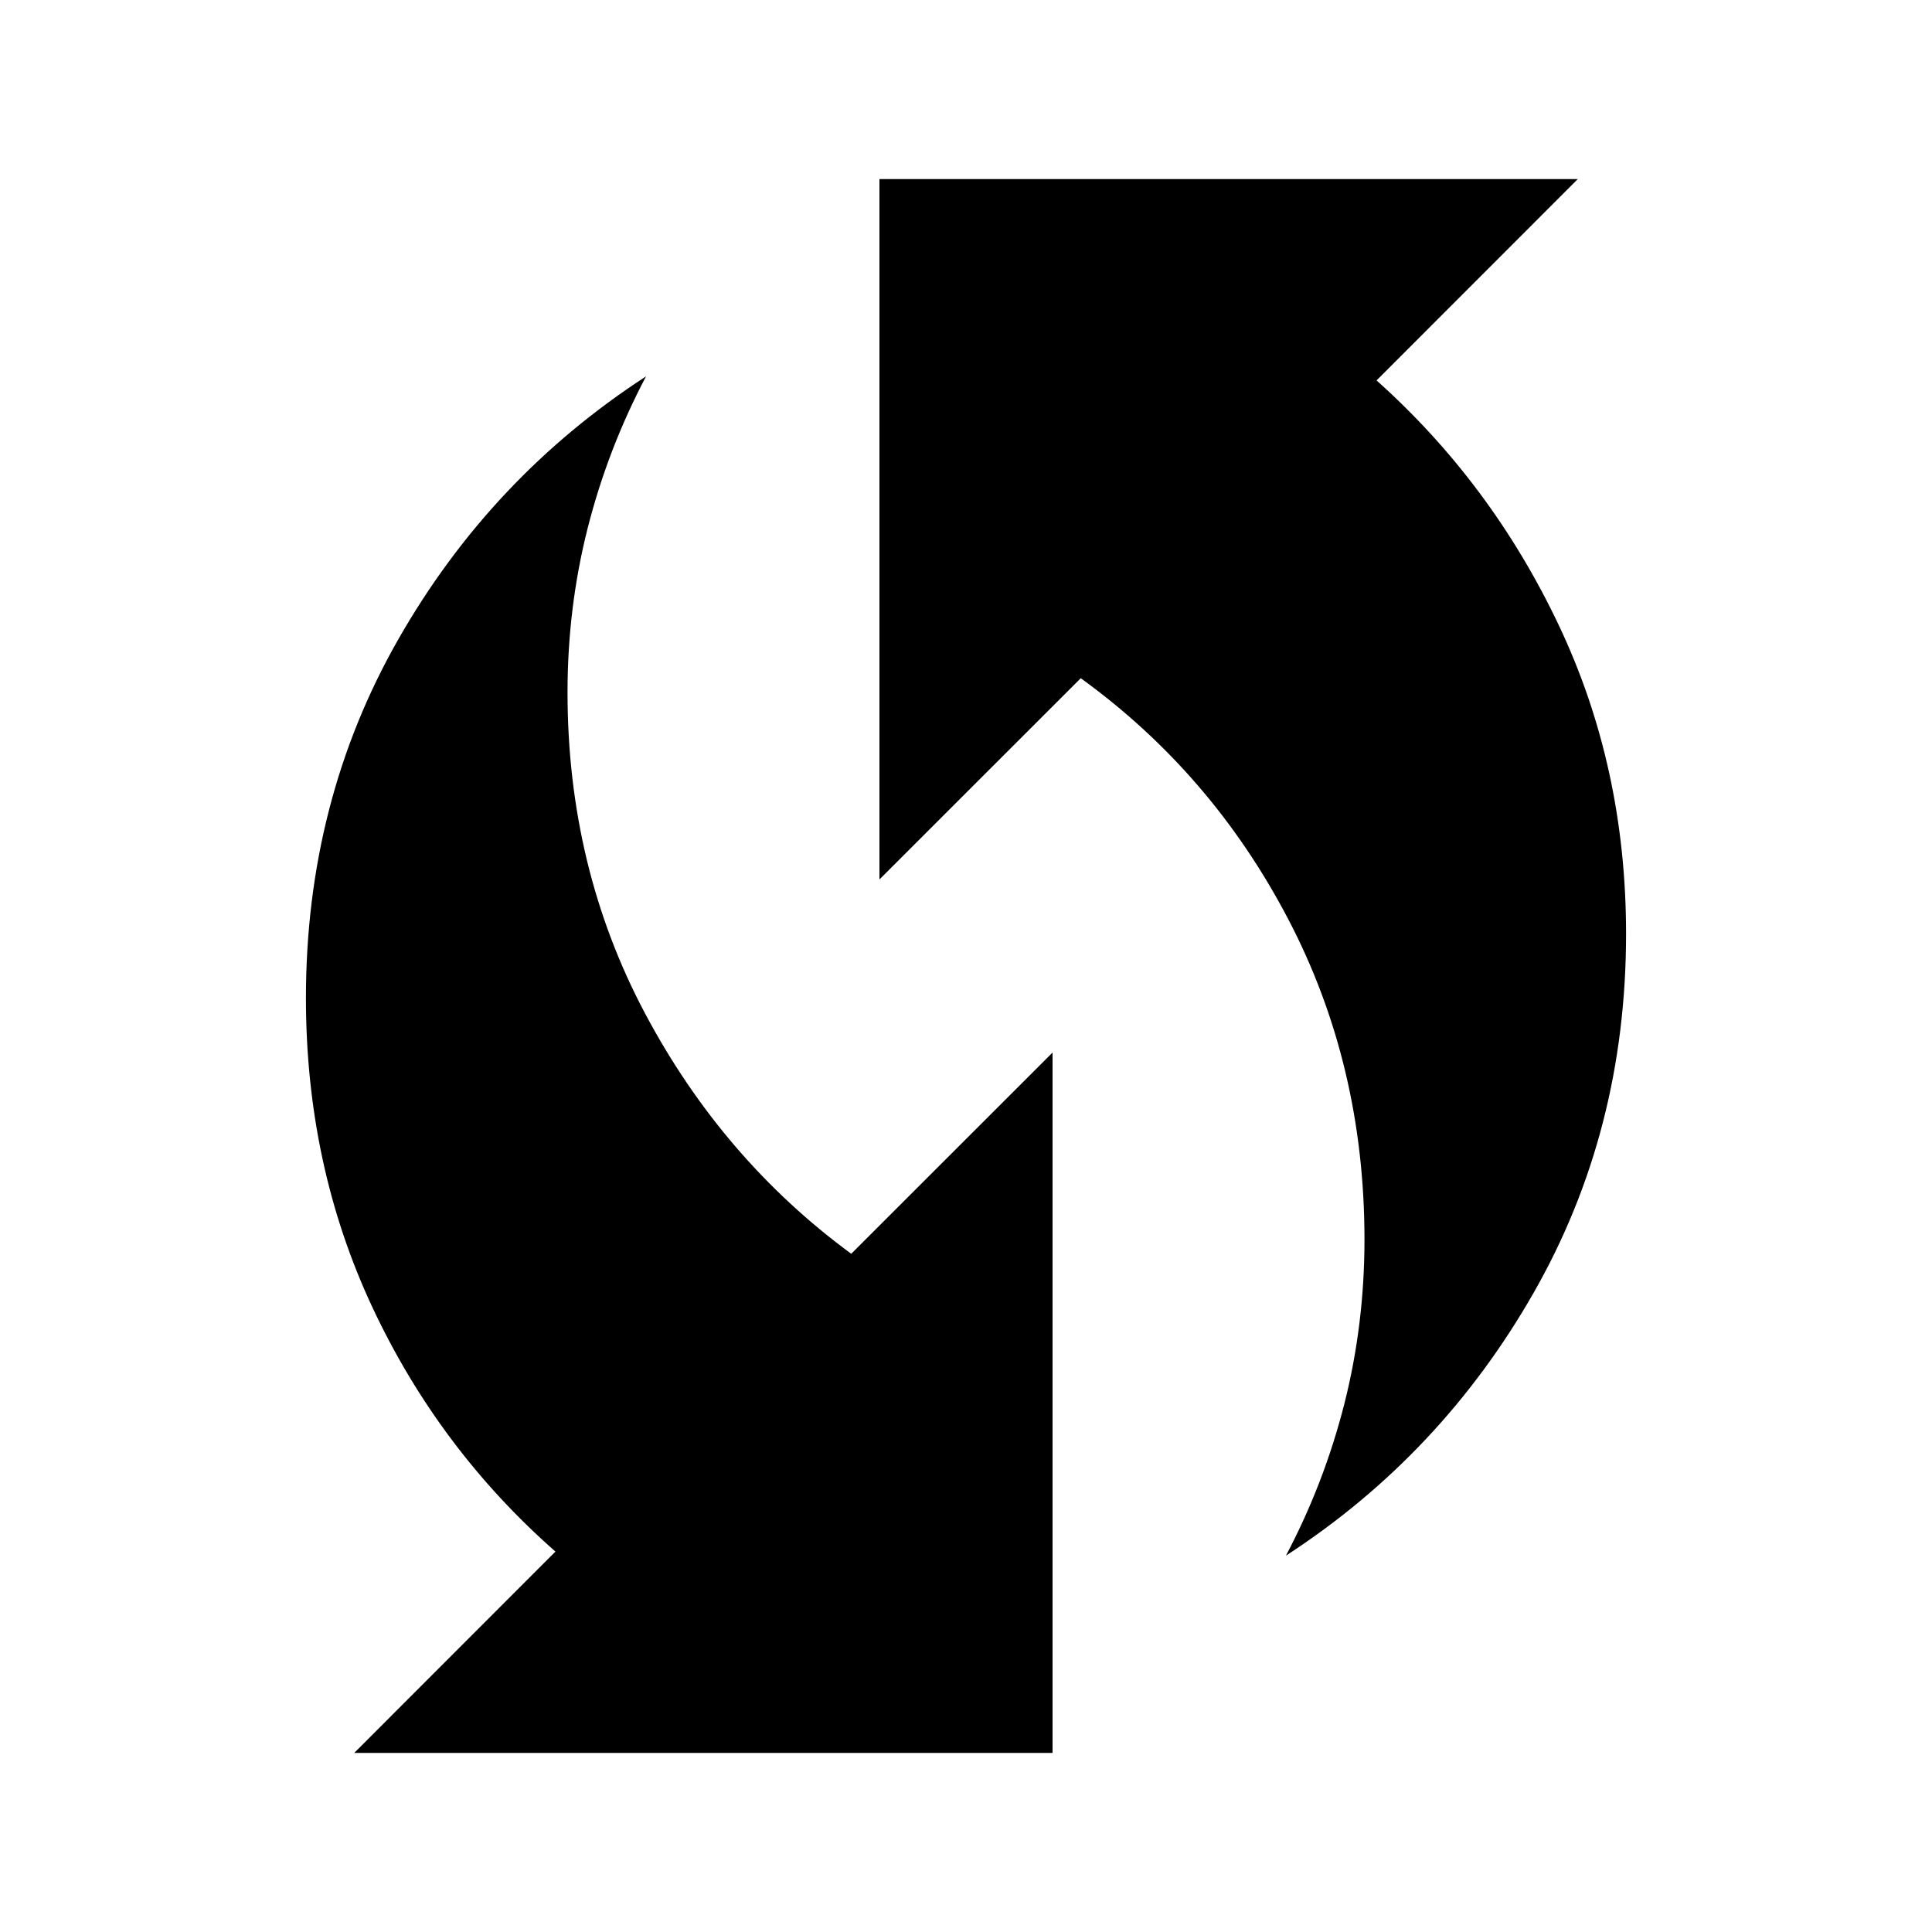 <svg xmlns="http://www.w3.org/2000/svg" height="20" width="20"><path d="M13.312 16.104Q13.708 15.354 13.917 14.531Q14.125 13.708 14.125 12.833Q14.125 11.021 13.333 9.51Q12.542 8 11.188 7.021L9.104 9.104V1.854H16.333L14.25 3.938Q15.438 5 16.135 6.469Q16.833 7.938 16.833 9.667Q16.833 11.708 15.875 13.385Q14.917 15.062 13.312 16.104ZM3.667 18.146 5.75 16.062Q4.542 15 3.854 13.531Q3.167 12.062 3.167 10.333Q3.167 8.292 4.125 6.615Q5.083 4.938 6.688 3.896Q6.292 4.646 6.083 5.469Q5.875 6.292 5.875 7.167Q5.875 8.979 6.677 10.49Q7.479 12 8.812 12.979L10.896 10.896V18.146Z"/></svg>
